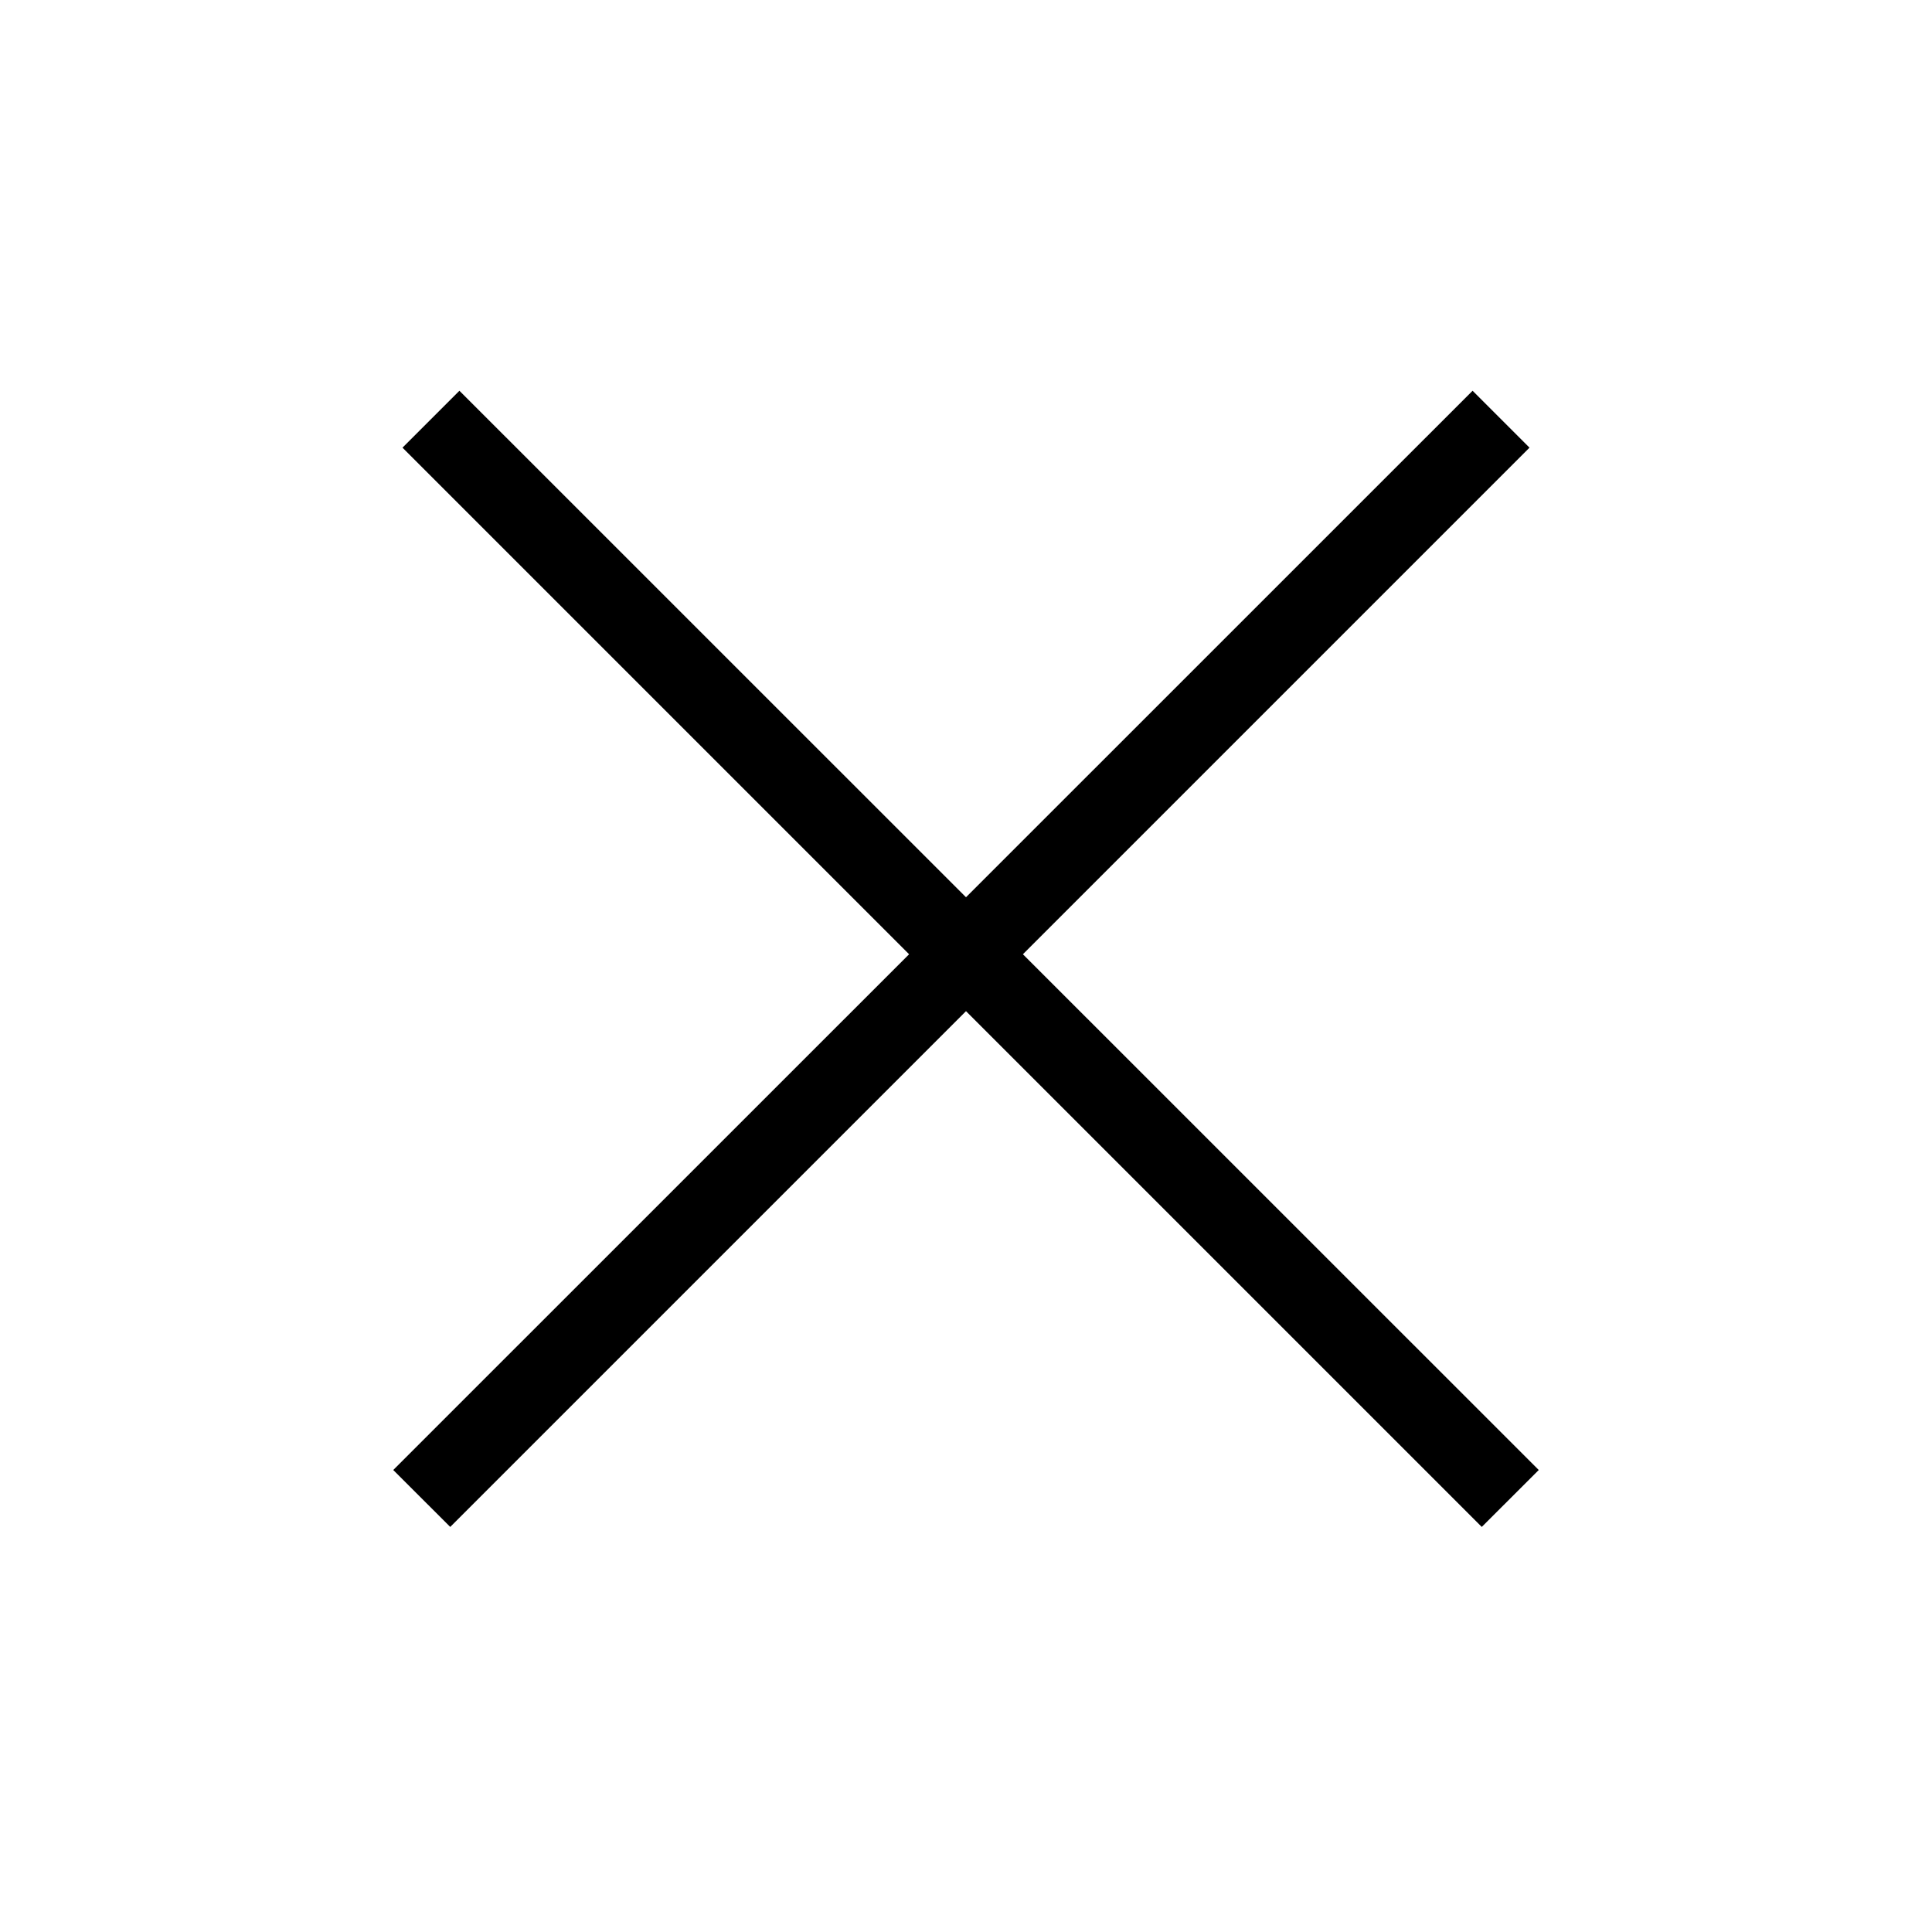 <svg width="24" height="24" viewBox="0 0 24 24" fill="none" xmlns="http://www.w3.org/2000/svg">
<path fill-rule="evenodd" clip-rule="evenodd" d="M12.707 11.854L19 5.561L18.293 4.854L12 11.146L5.707 4.854L5 5.561L11.293 11.854L4.885 18.261L5.593 18.968L12 12.561L18.407 18.968L19.115 18.261L12.707 11.854Z" fill="black"/>
</svg>
